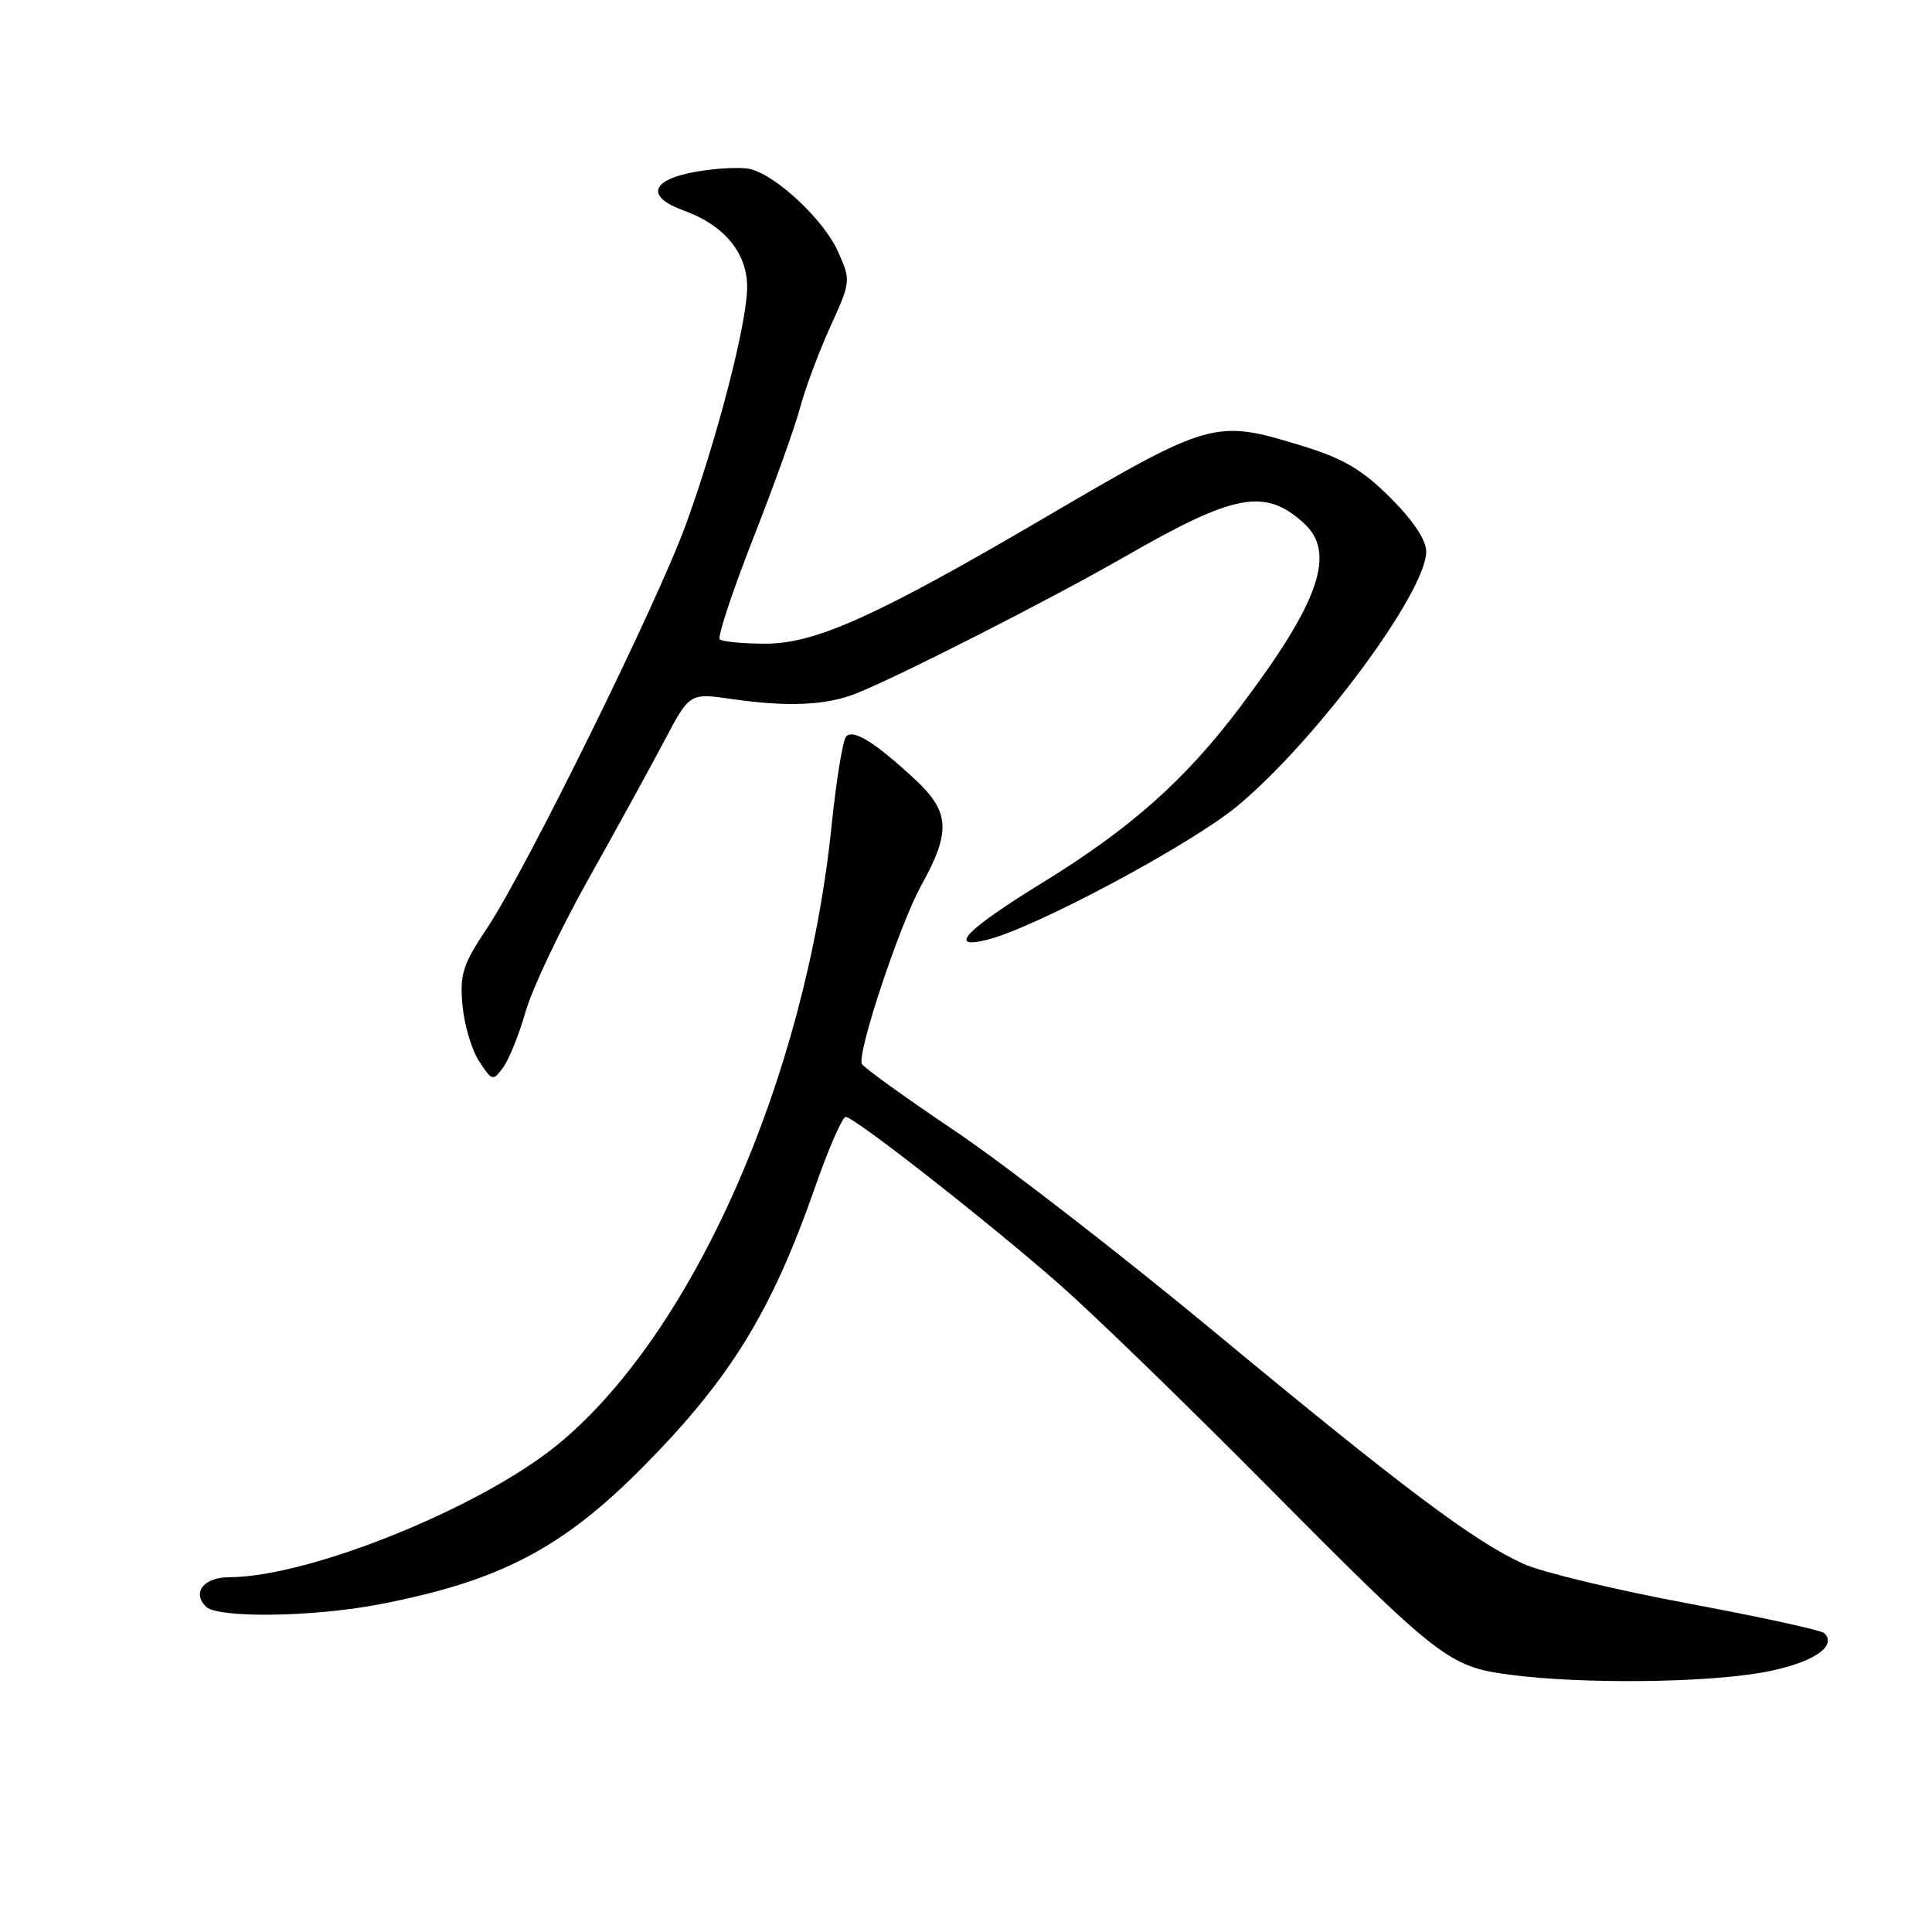 <?xml version="1.0" encoding="UTF-8" standalone="no"?>
<!DOCTYPE svg PUBLIC "-//W3C//DTD SVG 1.1//EN" "http://www.w3.org/Graphics/SVG/1.1/DTD/svg11.dtd" >
<svg xmlns="http://www.w3.org/2000/svg" xmlns:xlink="http://www.w3.org/1999/xlink" version="1.1" viewBox="0 0 256 256">
 <g >
 <path fill="currentColor"
d=" M 233.42 221.63 C 239.93 220.49 243.55 218.21 241.73 216.40 C 241.35 216.02 233.22 214.24 223.66 212.46 C 214.10 210.68 204.30 208.32 201.89 207.23 C 195.34 204.26 185.91 197.19 161.00 176.55 C 148.62 166.29 133.10 154.27 126.50 149.83 C 119.90 145.39 114.36 141.40 114.19 140.96 C 113.59 139.38 119.25 122.39 122.10 117.27 C 126.02 110.19 125.86 107.57 121.25 103.28 C 115.96 98.36 113.03 96.55 112.11 97.60 C 111.67 98.10 110.80 103.45 110.18 109.50 C 106.73 142.93 91.83 176.64 74.00 191.33 C 63.81 199.74 40.99 208.97 30.36 208.99 C 27.01 209.00 25.41 211.01 27.28 212.88 C 28.84 214.44 41.35 214.28 50.17 212.60 C 66.22 209.52 74.53 205.18 85.33 194.24 C 96.85 182.57 102.26 173.75 108.04 157.20 C 109.80 152.14 111.62 148.00 112.06 148.00 C 113.21 148.00 131.01 161.95 140.50 170.29 C 144.90 174.16 157.05 185.94 167.50 196.48 C 190.78 219.94 191.95 220.86 200.16 221.92 C 209.59 223.15 225.57 223.00 233.42 221.63 Z  M 69.66 134.00 C 70.53 130.97 74.26 123.10 77.96 116.50 C 81.66 109.90 86.19 101.65 88.03 98.16 C 91.38 91.82 91.38 91.82 96.94 92.62 C 104.26 93.69 109.40 93.47 113.31 91.94 C 118.82 89.79 139.29 79.37 149.10 73.73 C 163.61 65.39 167.61 64.64 172.75 69.31 C 177.08 73.23 174.86 79.70 164.42 93.56 C 157.04 103.37 149.81 109.79 137.91 117.10 C 128.02 123.18 125.46 125.84 130.75 124.54 C 137.09 122.99 157.83 111.90 164.00 106.77 C 174.42 98.09 188.94 78.52 188.98 73.11 C 188.99 71.57 187.30 69.02 184.25 65.97 C 180.52 62.24 178.03 60.77 172.64 59.11 C 160.99 55.52 160.52 55.65 138.37 68.63 C 116.20 81.62 108.07 85.29 101.44 85.29 C 98.42 85.29 95.69 85.02 95.37 84.71 C 95.05 84.39 97.05 78.36 99.81 71.31 C 102.58 64.27 105.37 56.48 106.02 54.00 C 106.68 51.52 108.46 46.74 109.99 43.36 C 112.76 37.26 112.76 37.19 111.02 33.29 C 109.17 29.16 102.94 23.30 99.45 22.41 C 98.33 22.12 95.18 22.26 92.46 22.71 C 86.23 23.76 85.43 26.03 90.63 27.91 C 95.97 29.84 99.00 33.51 99.00 38.04 C 99.00 42.72 95.12 57.80 90.94 69.35 C 87.17 79.78 69.74 115.17 64.53 123.00 C 61.32 127.80 60.91 129.09 61.28 133.19 C 61.51 135.77 62.50 139.11 63.48 140.62 C 65.21 143.26 65.32 143.28 66.68 141.42 C 67.45 140.37 68.80 137.03 69.66 134.00 Z "/>
</g>
</svg>